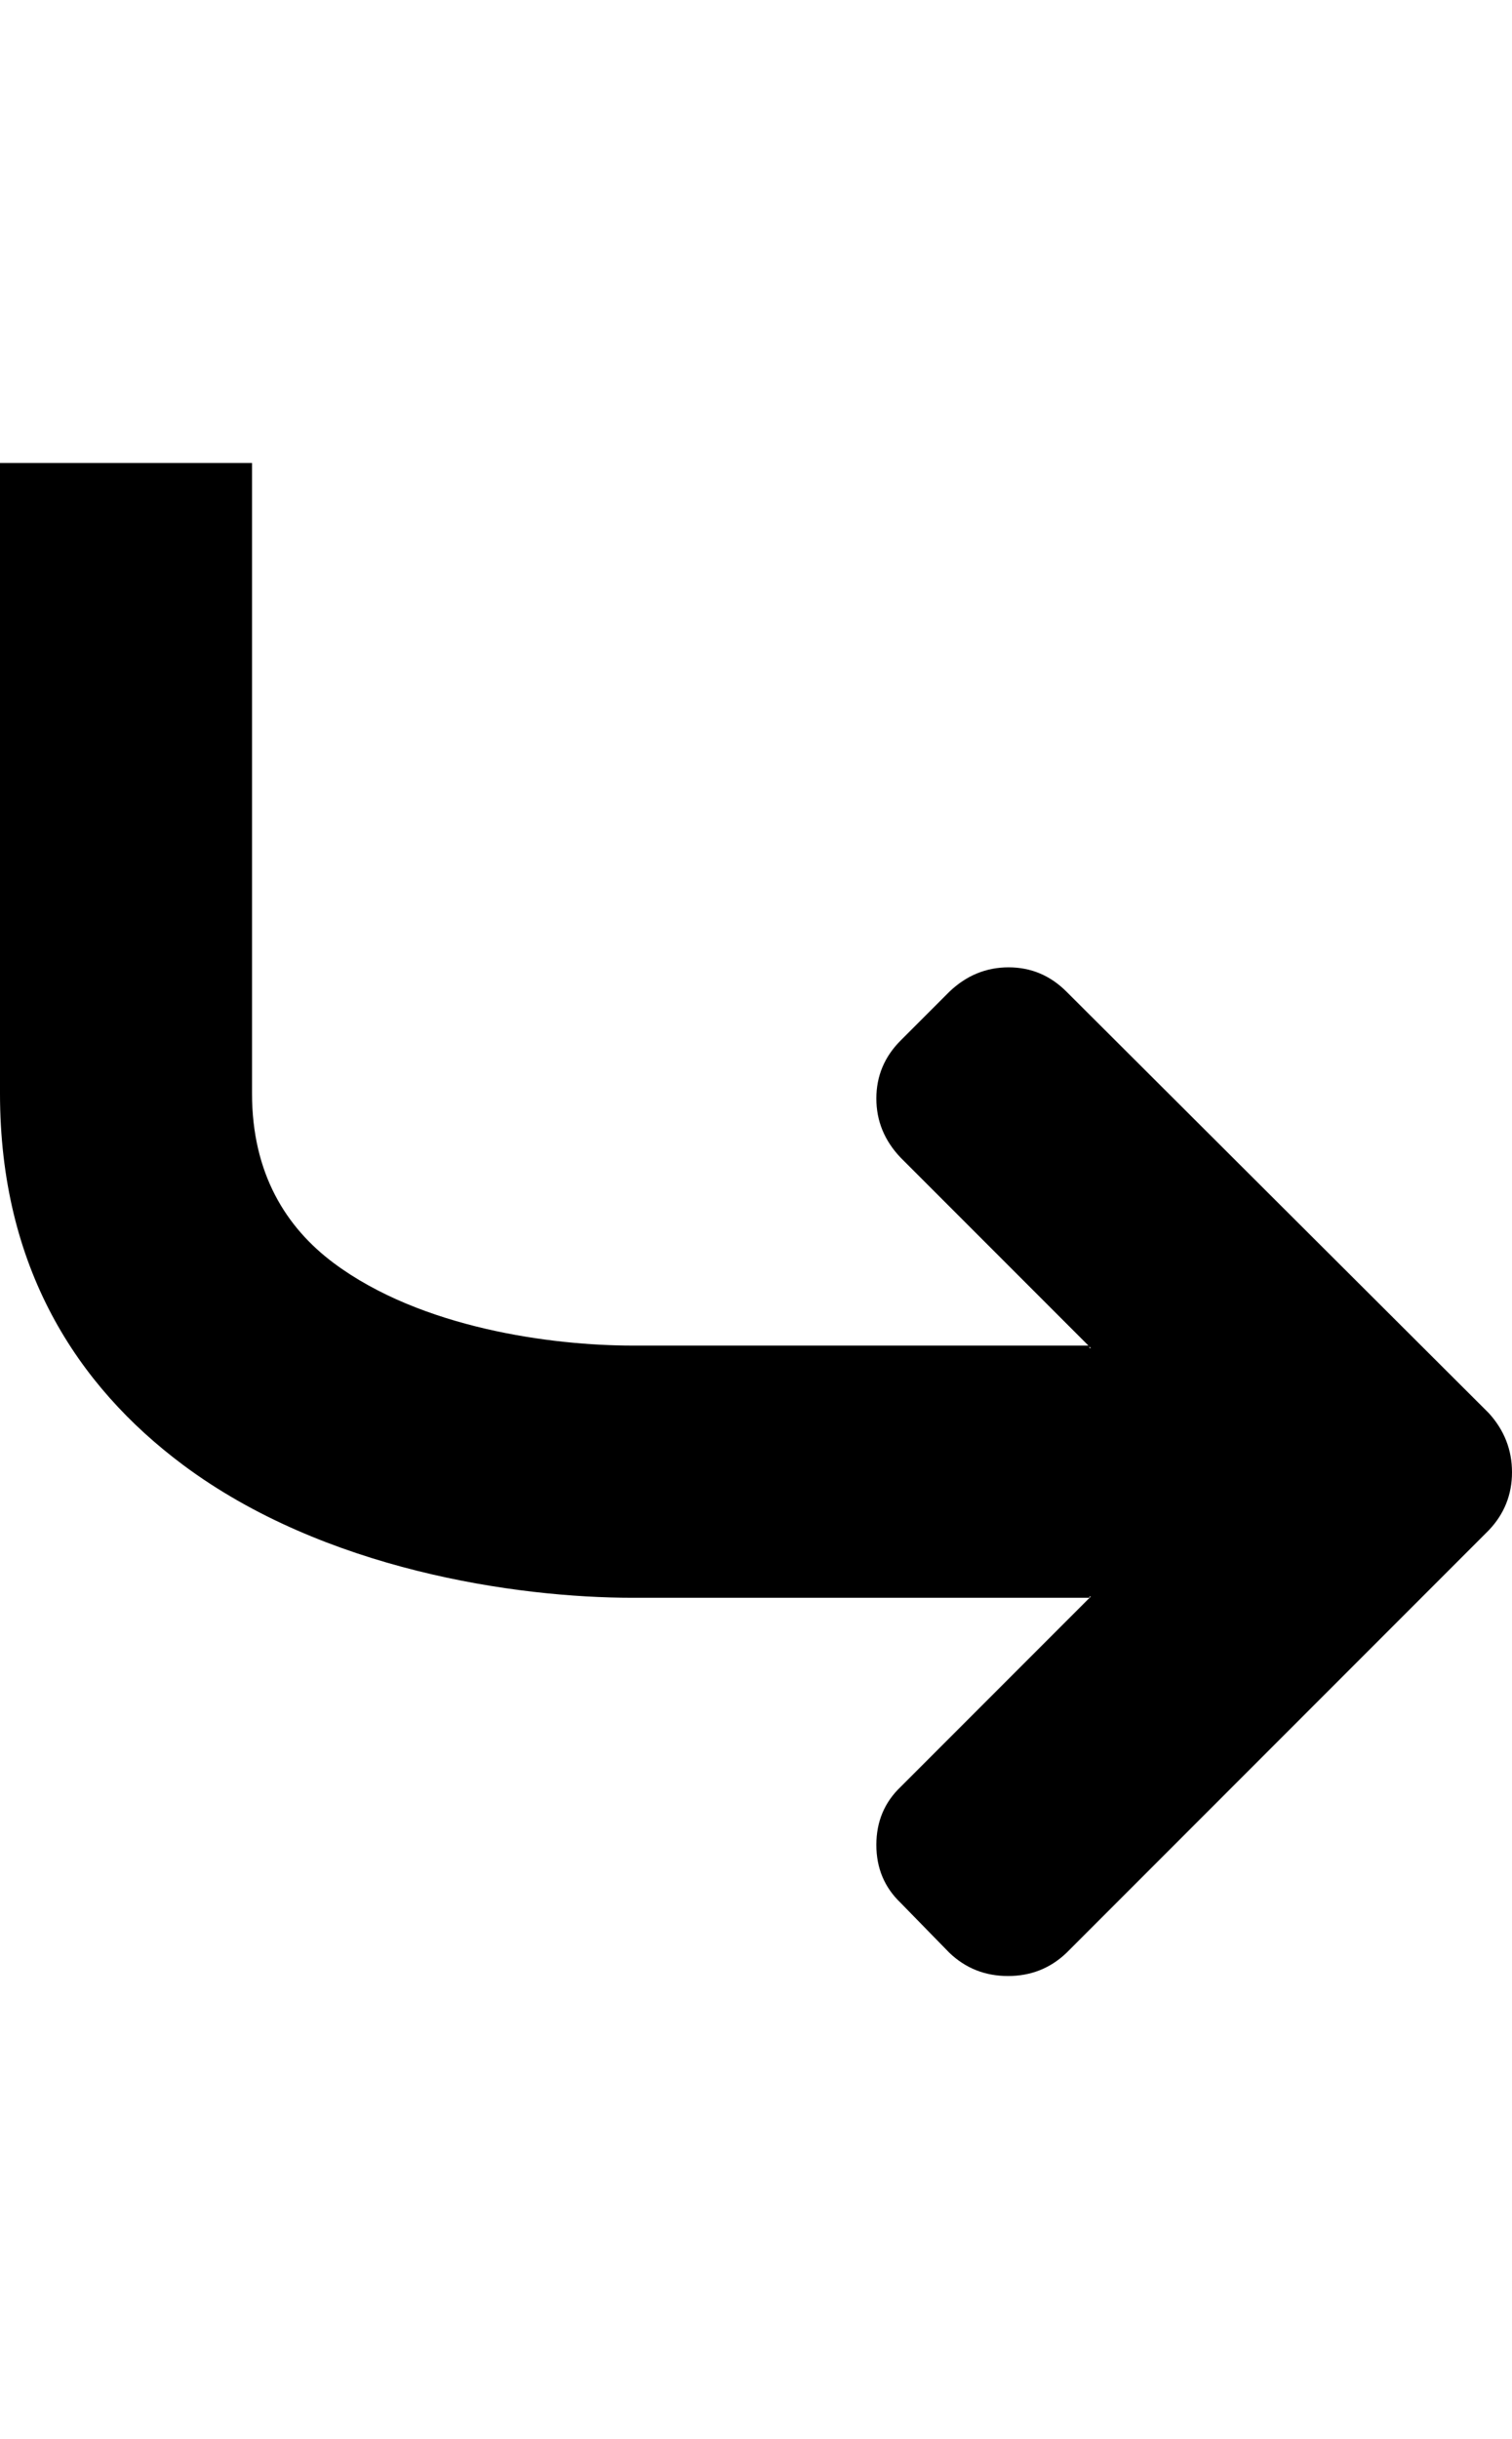 <?xml version="1.0" encoding="utf-8"?>
<!-- Generator: Adobe Illustrator 14.0.0, SVG Export Plug-In . SVG Version: 6.00 Build 43363)  -->
<!DOCTYPE svg PUBLIC "-//W3C//DTD SVG 1.1//EN" "http://www.w3.org/Graphics/SVG/1.1/DTD/svg11.dtd">
<svg version="1.1" id="_x31_" xmlns="http://www.w3.org/2000/svg" xmlns:xlink="http://www.w3.org/1999/xlink" x="0px" y="0px"
	 width="620.343px" height="1000px" viewBox="189.828 0 620.343 1000" enable-background="new 189.828 0 620.343 1000"
	 xml:space="preserve">
<path d="M636.831,654.548h0.586l-78.062,78.063c-6.653,6.33-9.979,14.271-9.979,23.798c0,9.51,3.326,17.438,9.979,23.783
	l19.987,20.456c6.683,6.375,14.684,9.524,24.047,9.524c9.351,0,17.365-3.15,24.019-9.524l173.238-173.238
	c6.346-6.652,9.524-14.596,9.524-23.783c0-9.188-3.18-17.291-9.524-24.252l-173.238-172.77c-6.652-6.667-14.597-9.994-23.783-9.994
	c-9.188,0-17.307,3.326-24.281,9.994l-19.988,19.988c-6.652,6.653-9.979,14.595-9.979,23.783c0,9.231,3.326,17.307,9.979,24.282
	l77.036,77.035h-186.97c-33.162,0-86.78-7.077-122.653-33.82c-19.489-14.537-33.542-36.621-33.542-69.563V189.829H189.828v258.479
	c0,71.232,31.462,119.768,75.16,152.356c57.721,43.039,136.604,54.425,184.434,54.425h187.409V654.548L636.831,654.548z
	 M636.831,552.132l0.586,0.586h-0.586V552.132z"/>
</svg>
